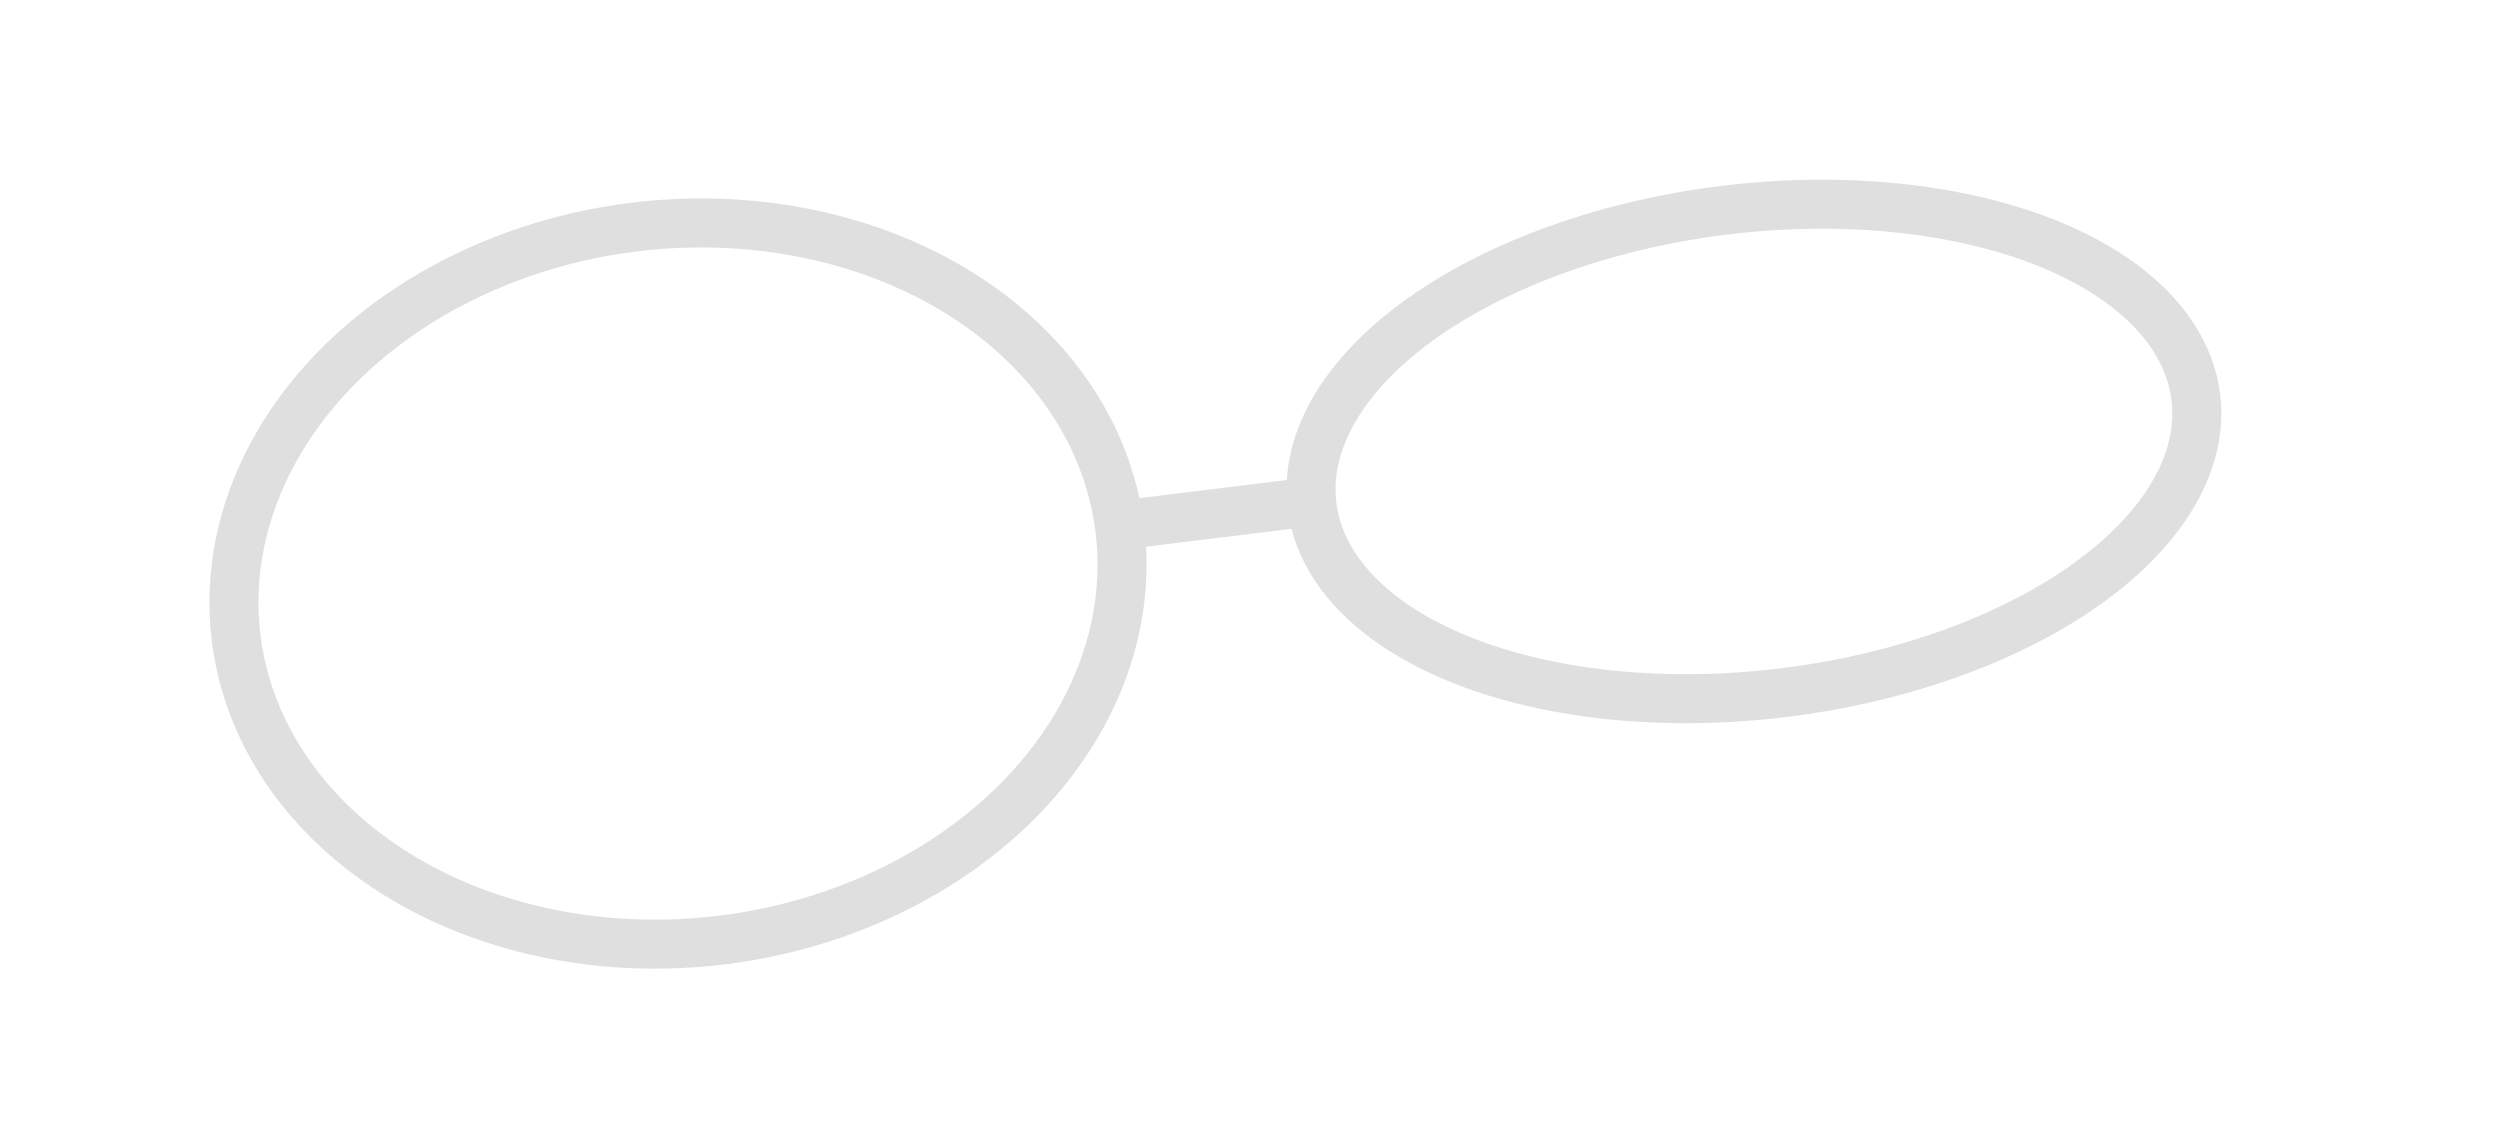 <?xml version="1.0" encoding="UTF-8" standalone="no"?>
<svg width="153px" height="69px" viewBox="0 0 153 69" version="1.1" xmlns="http://www.w3.org/2000/svg" xmlns:xlink="http://www.w3.org/1999/xlink" xmlns:sketch="http://www.bohemiancoding.com/sketch/ns">
    <!-- Generator: Sketch 3.0.4 (8053) - http://www.bohemiancoding.com/sketch -->
    <title>gd_glasses</title>
    <desc>Created with Sketch.</desc>
    <defs></defs>
    <g id="Page-1" stroke="none" stroke-width="1" fill="none" fill-rule="evenodd" sketch:type="MSPage">
        <g id="gd_glasses" sketch:type="MSArtboardGroup" stroke="#DFDFDF" stroke-width="3" stroke-linecap="round" stroke-linejoin="round">
            <g id="Oval-4-+-Oval-5-+-Path-21" sketch:type="MSLayerGroup" transform="translate(74.5, 31.679) rotate(-7) translate(-74.5, -31.679) translate(14, 9.679)">
                <ellipse id="Oval-4" sketch:type="MSShapeGroup" cx="27.247" cy="21.982" rx="27.247" ry="21.982"></ellipse>
                <ellipse id="Oval-5" sketch:type="MSShapeGroup" cx="93.589" cy="21.982" rx="27.247" ry="14.874"></ellipse>
                <path d="M54.999,21.734 L65.959,21.734" id="Path-21" sketch:type="MSShapeGroup"></path>
            </g>
        </g>
    </g>
</svg>